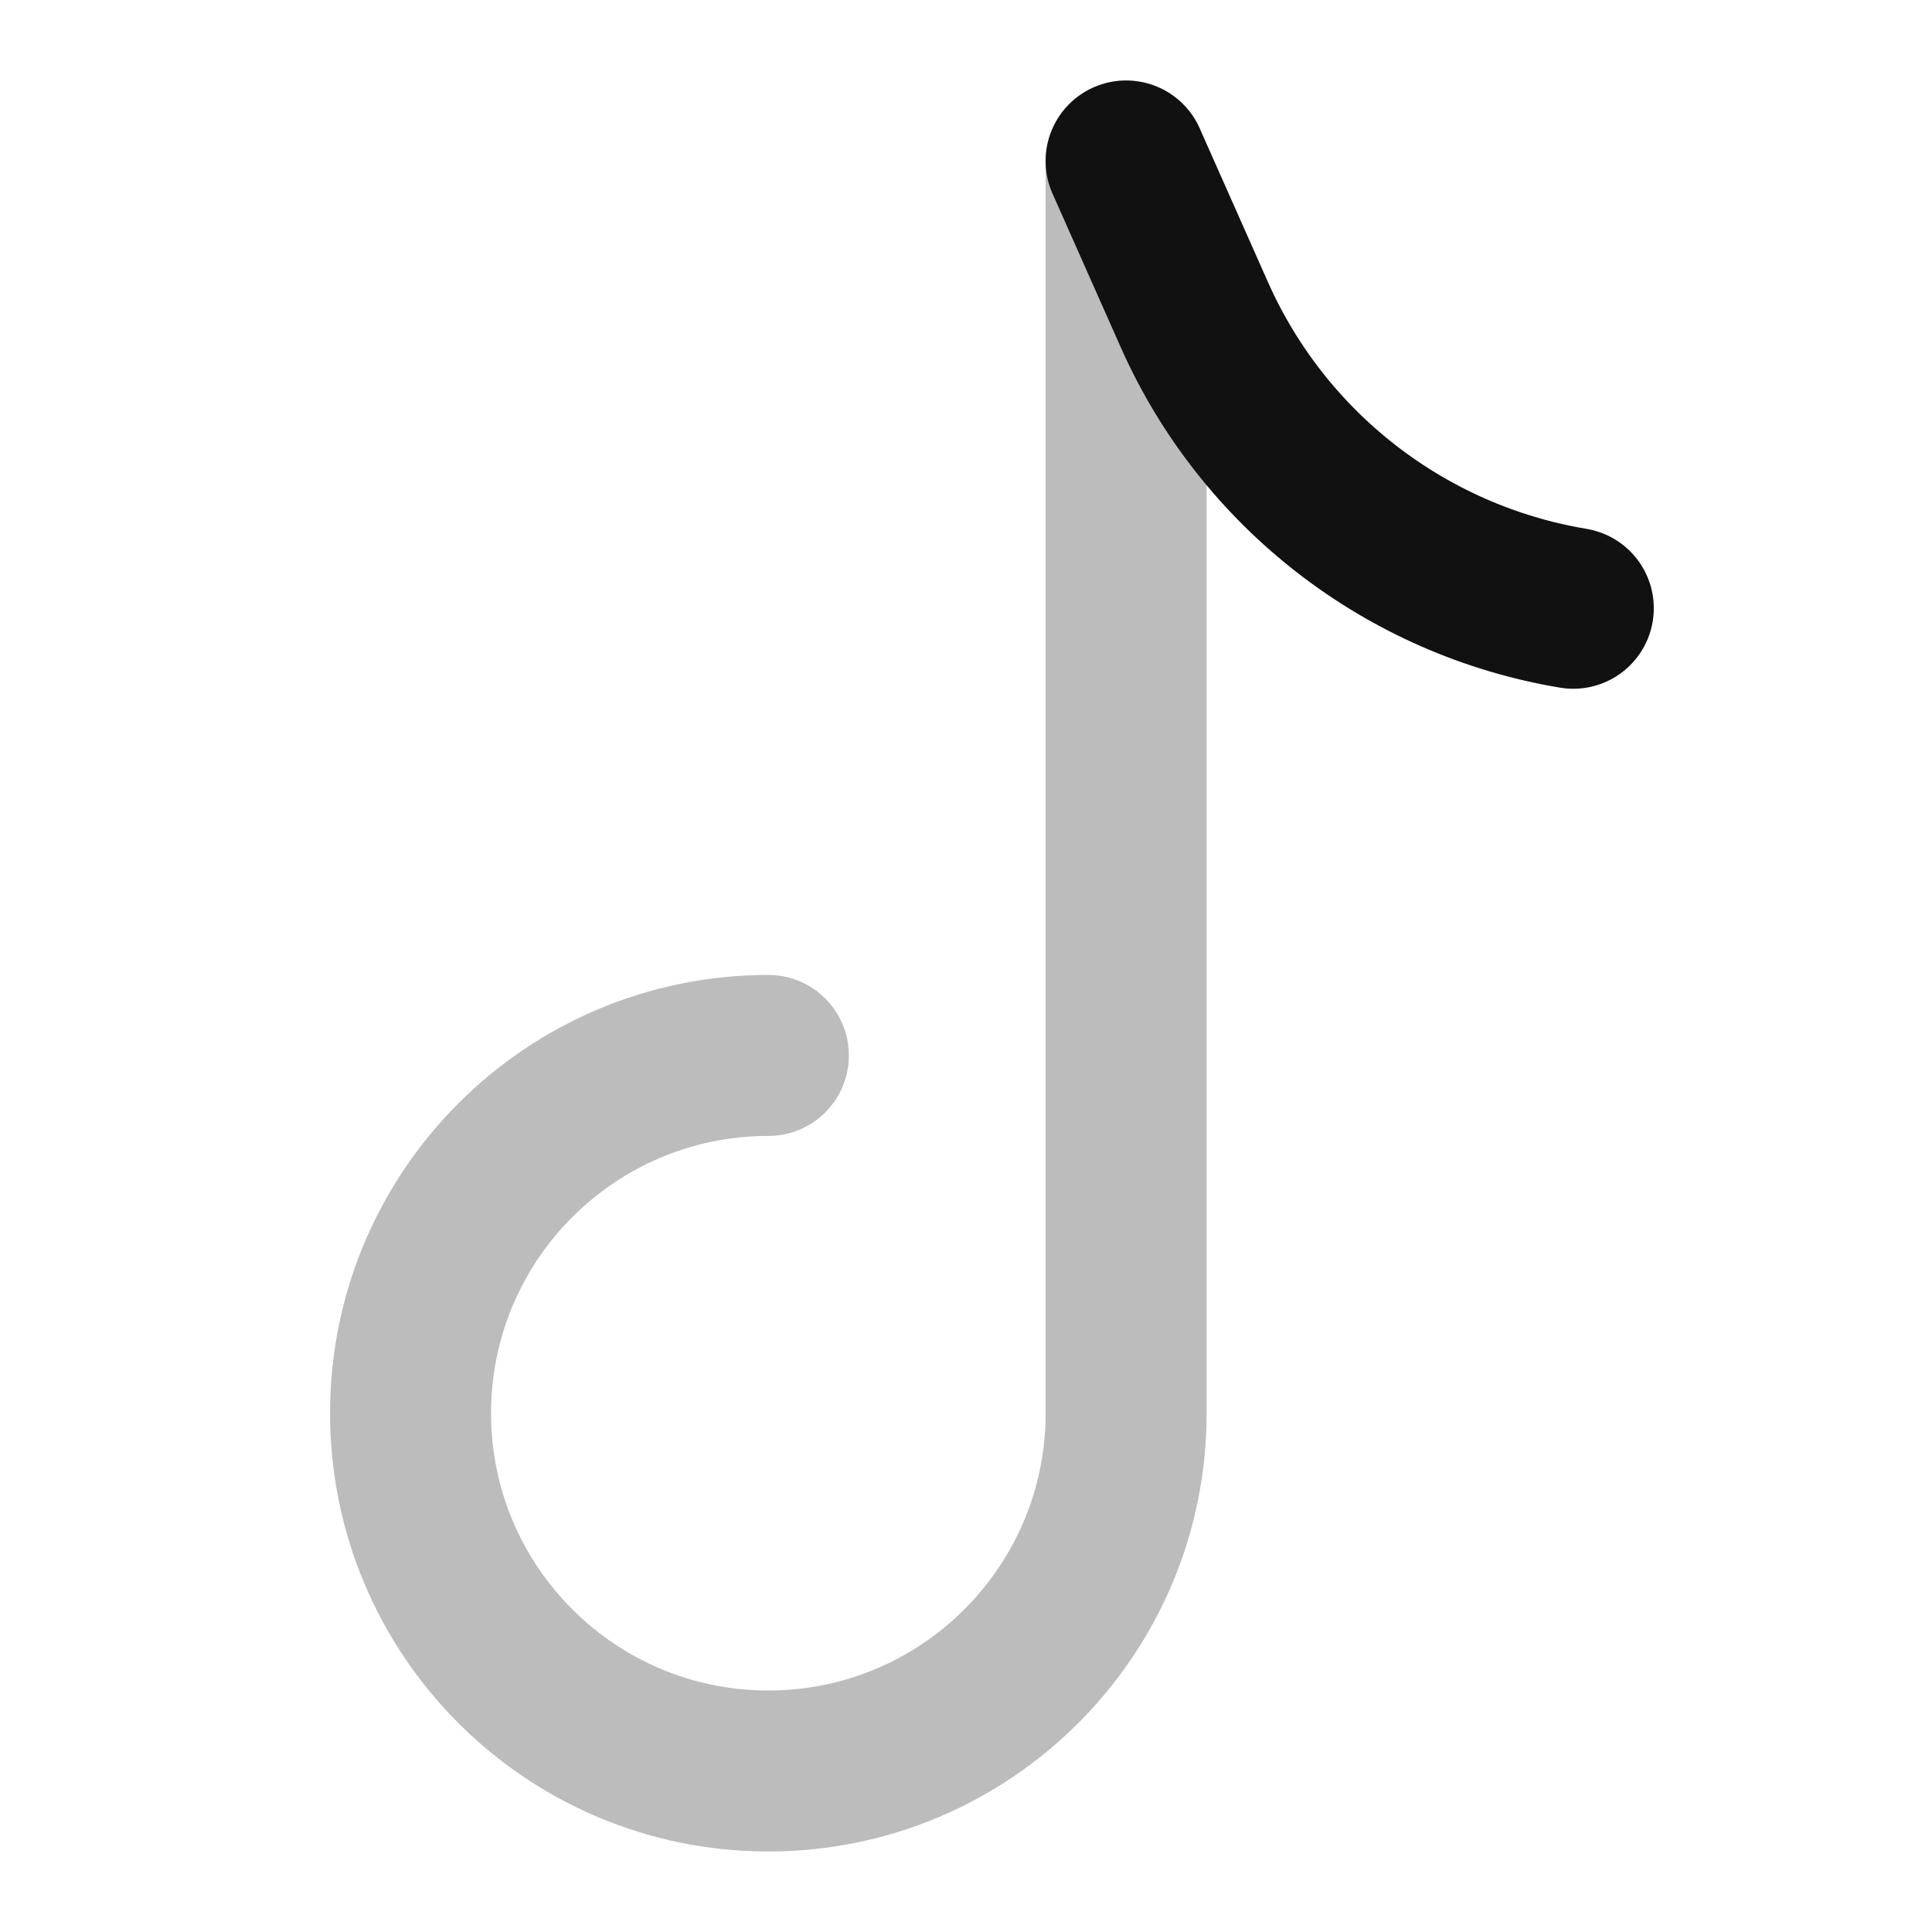 <svg width="24" height="24" viewBox="0 0 24 24" fill="none" xmlns="http://www.w3.org/2000/svg">
<path opacity="0.28" d="M13.989 2V17.556C13.989 20.01 11.999 22 9.545 22C7.09 22 5.1 20.01 5.1 17.556C5.1 15.101 7.09 13.111 9.545 13.111" stroke="#111111" stroke-width="2" stroke-linecap="round" stroke-linejoin="round"/>
<path d="M13.989 2L14.838 3.912C15.695 5.84 17.463 7.209 19.544 7.556" stroke="#111111" stroke-width="2" stroke-linecap="round" stroke-linejoin="round"/>
</svg>
